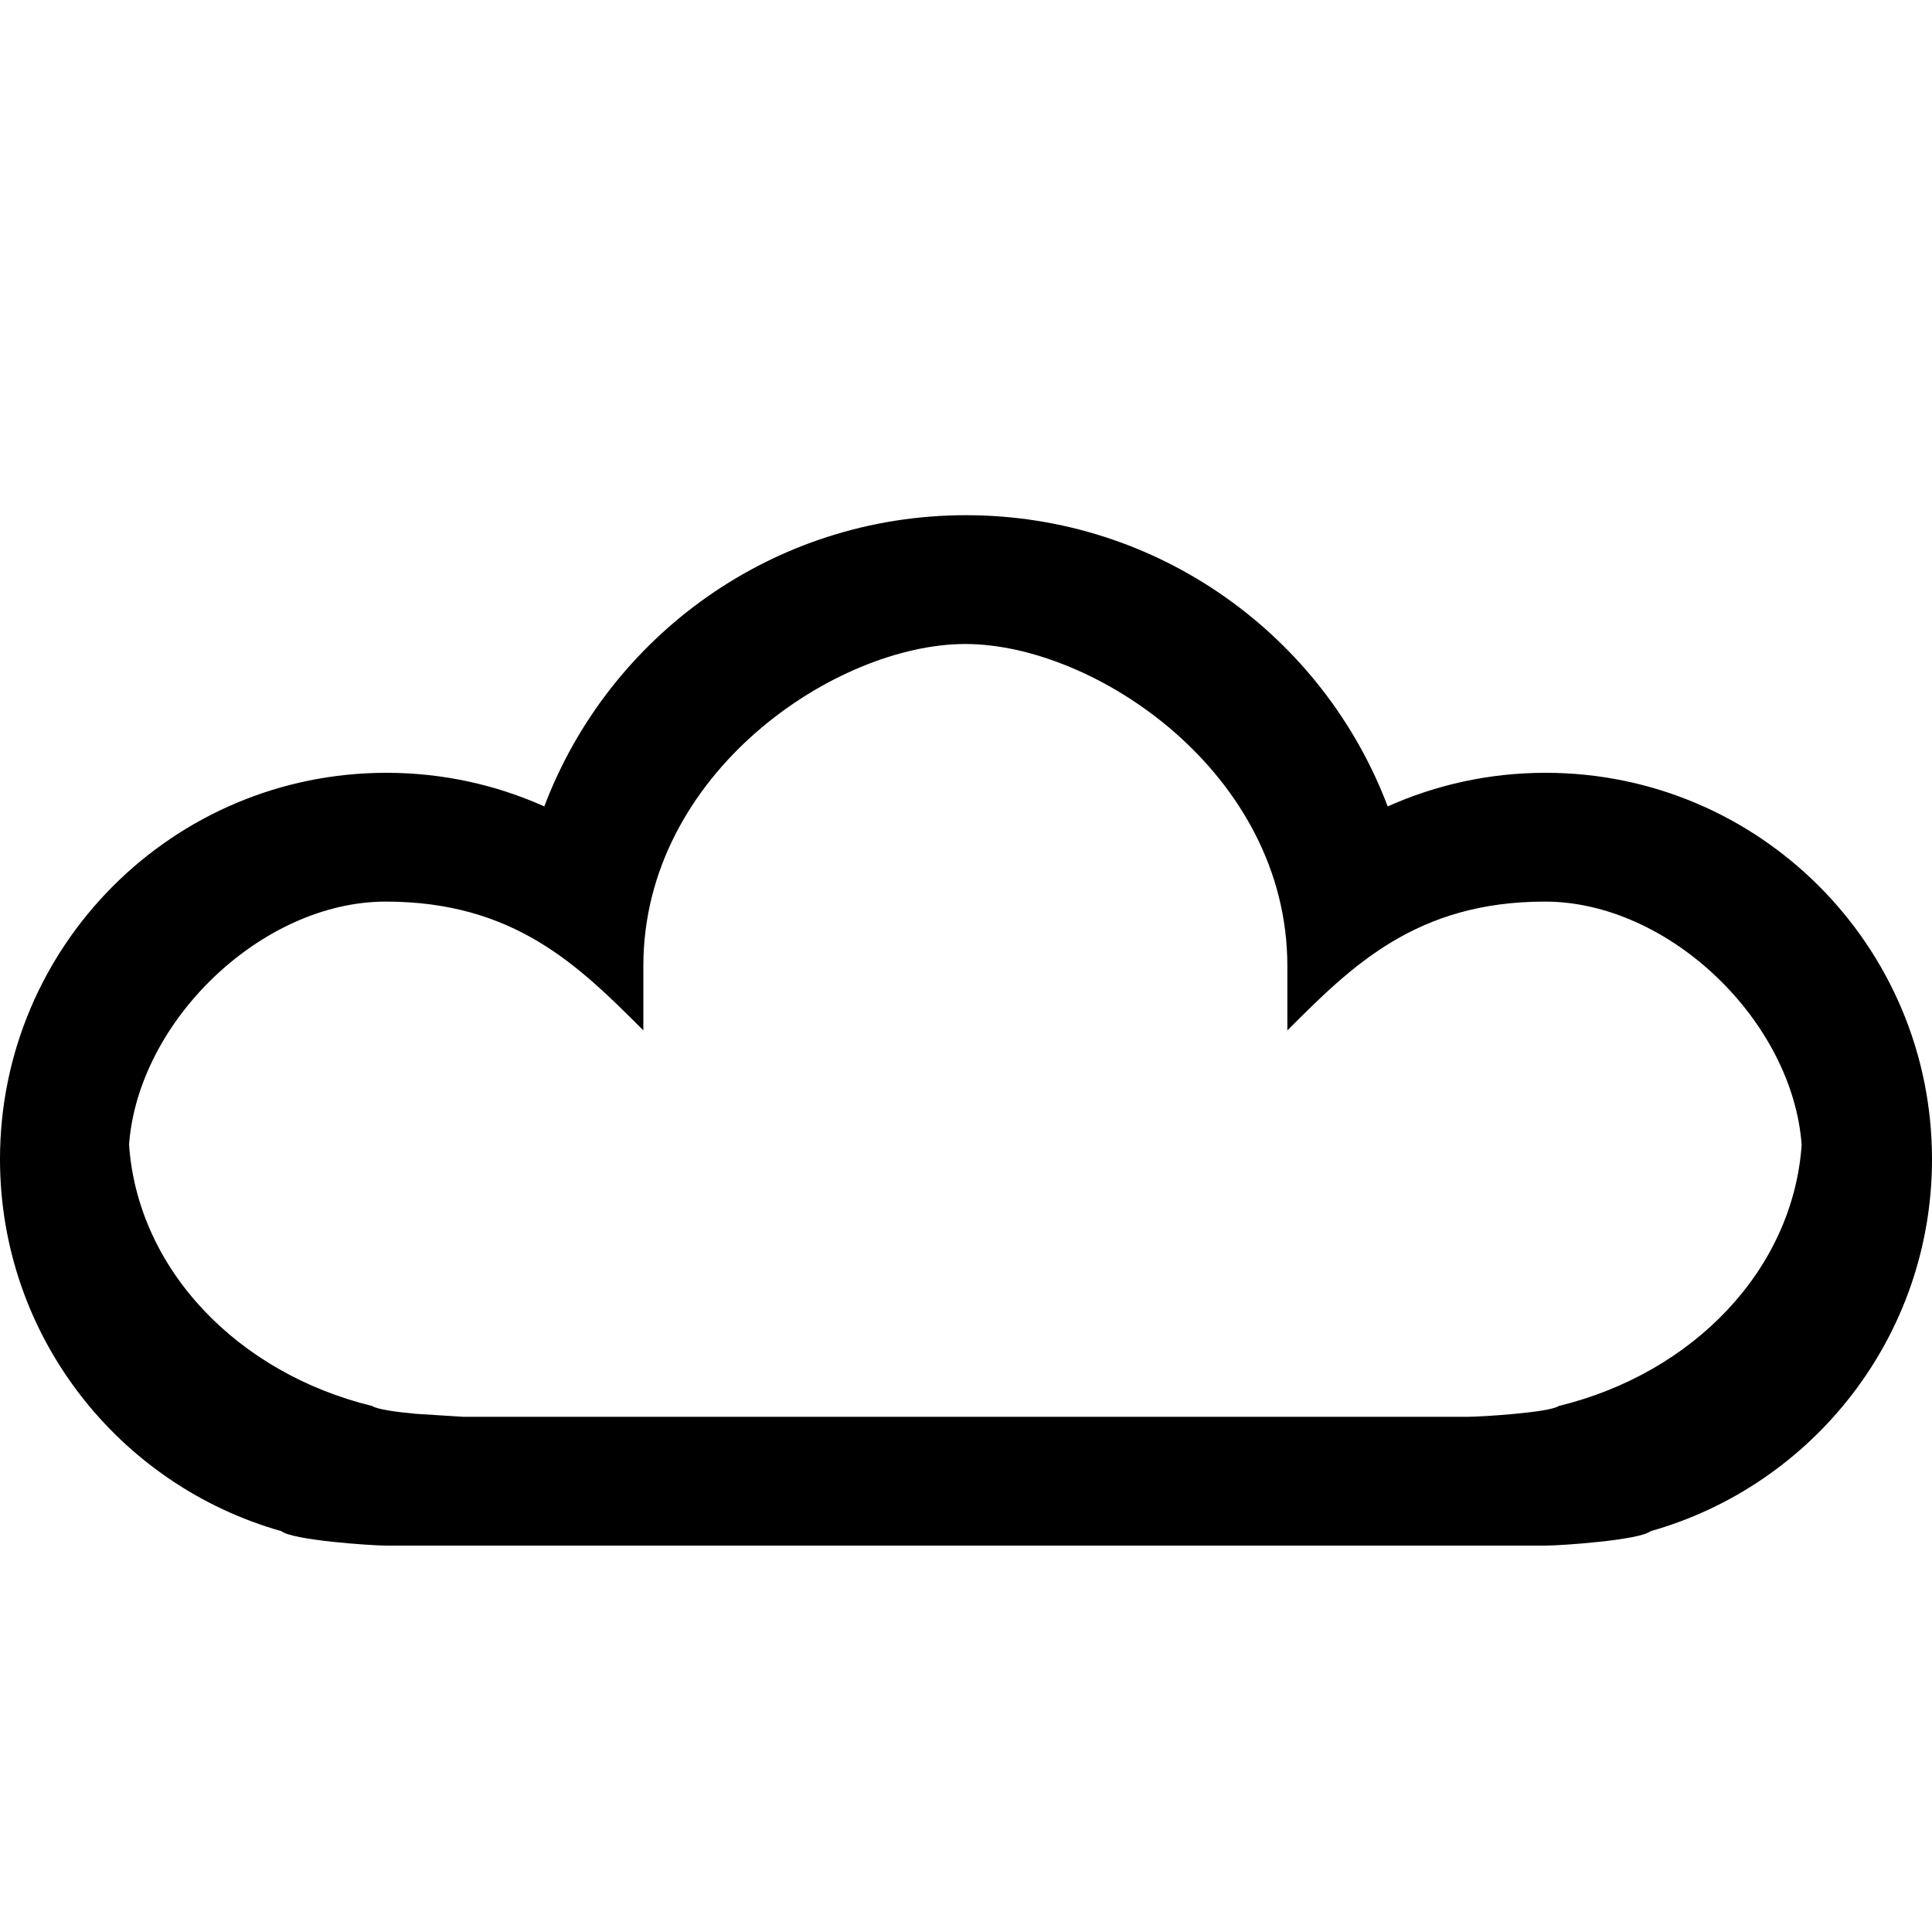 <svg width="15" height="15" viewBox="0 0 15 15" fill="none" xmlns="http://www.w3.org/2000/svg">
<path d="M7.5 4C8.997 4 10.274 4.939 10.774 6.261C11.149 6.093 11.563 6 12 6C13.657 6 15 7.343 15 9C15 10.374 14.076 11.532 12.815 11.888C12.729 11.958 12.12 12 12 12H3C2.88 12 2.271 11.958 2.185 11.888C0.924 11.532 0 10.374 0 9C0 7.343 1.343 6 3 6C3.437 6 3.851 6.093 4.226 6.261C4.726 4.939 6.003 4 7.5 4ZM7.495 5C6.491 5 4.995 6 4.995 7.5C4.995 8 4.995 7.5 4.995 8C4.495 7.5 3.995 7 2.995 7C2.033 7 1.073 7.926 1.002 8.887C1.069 9.857 1.845 10.661 2.889 10.916C2.926 10.942 3.077 10.963 3.231 10.977L3.596 11H11.396C11.447 11 11.605 10.992 11.76 10.977C11.914 10.963 12.065 10.942 12.102 10.916C13.146 10.662 13.92 9.858 13.988 8.889C13.918 7.927 12.958 7 11.995 7C10.995 7 10.495 7.5 9.995 8C9.995 7.5 9.995 8 9.995 7.5C9.995 6 8.499 5 7.495 5Z" fill="black"/>
</svg>
